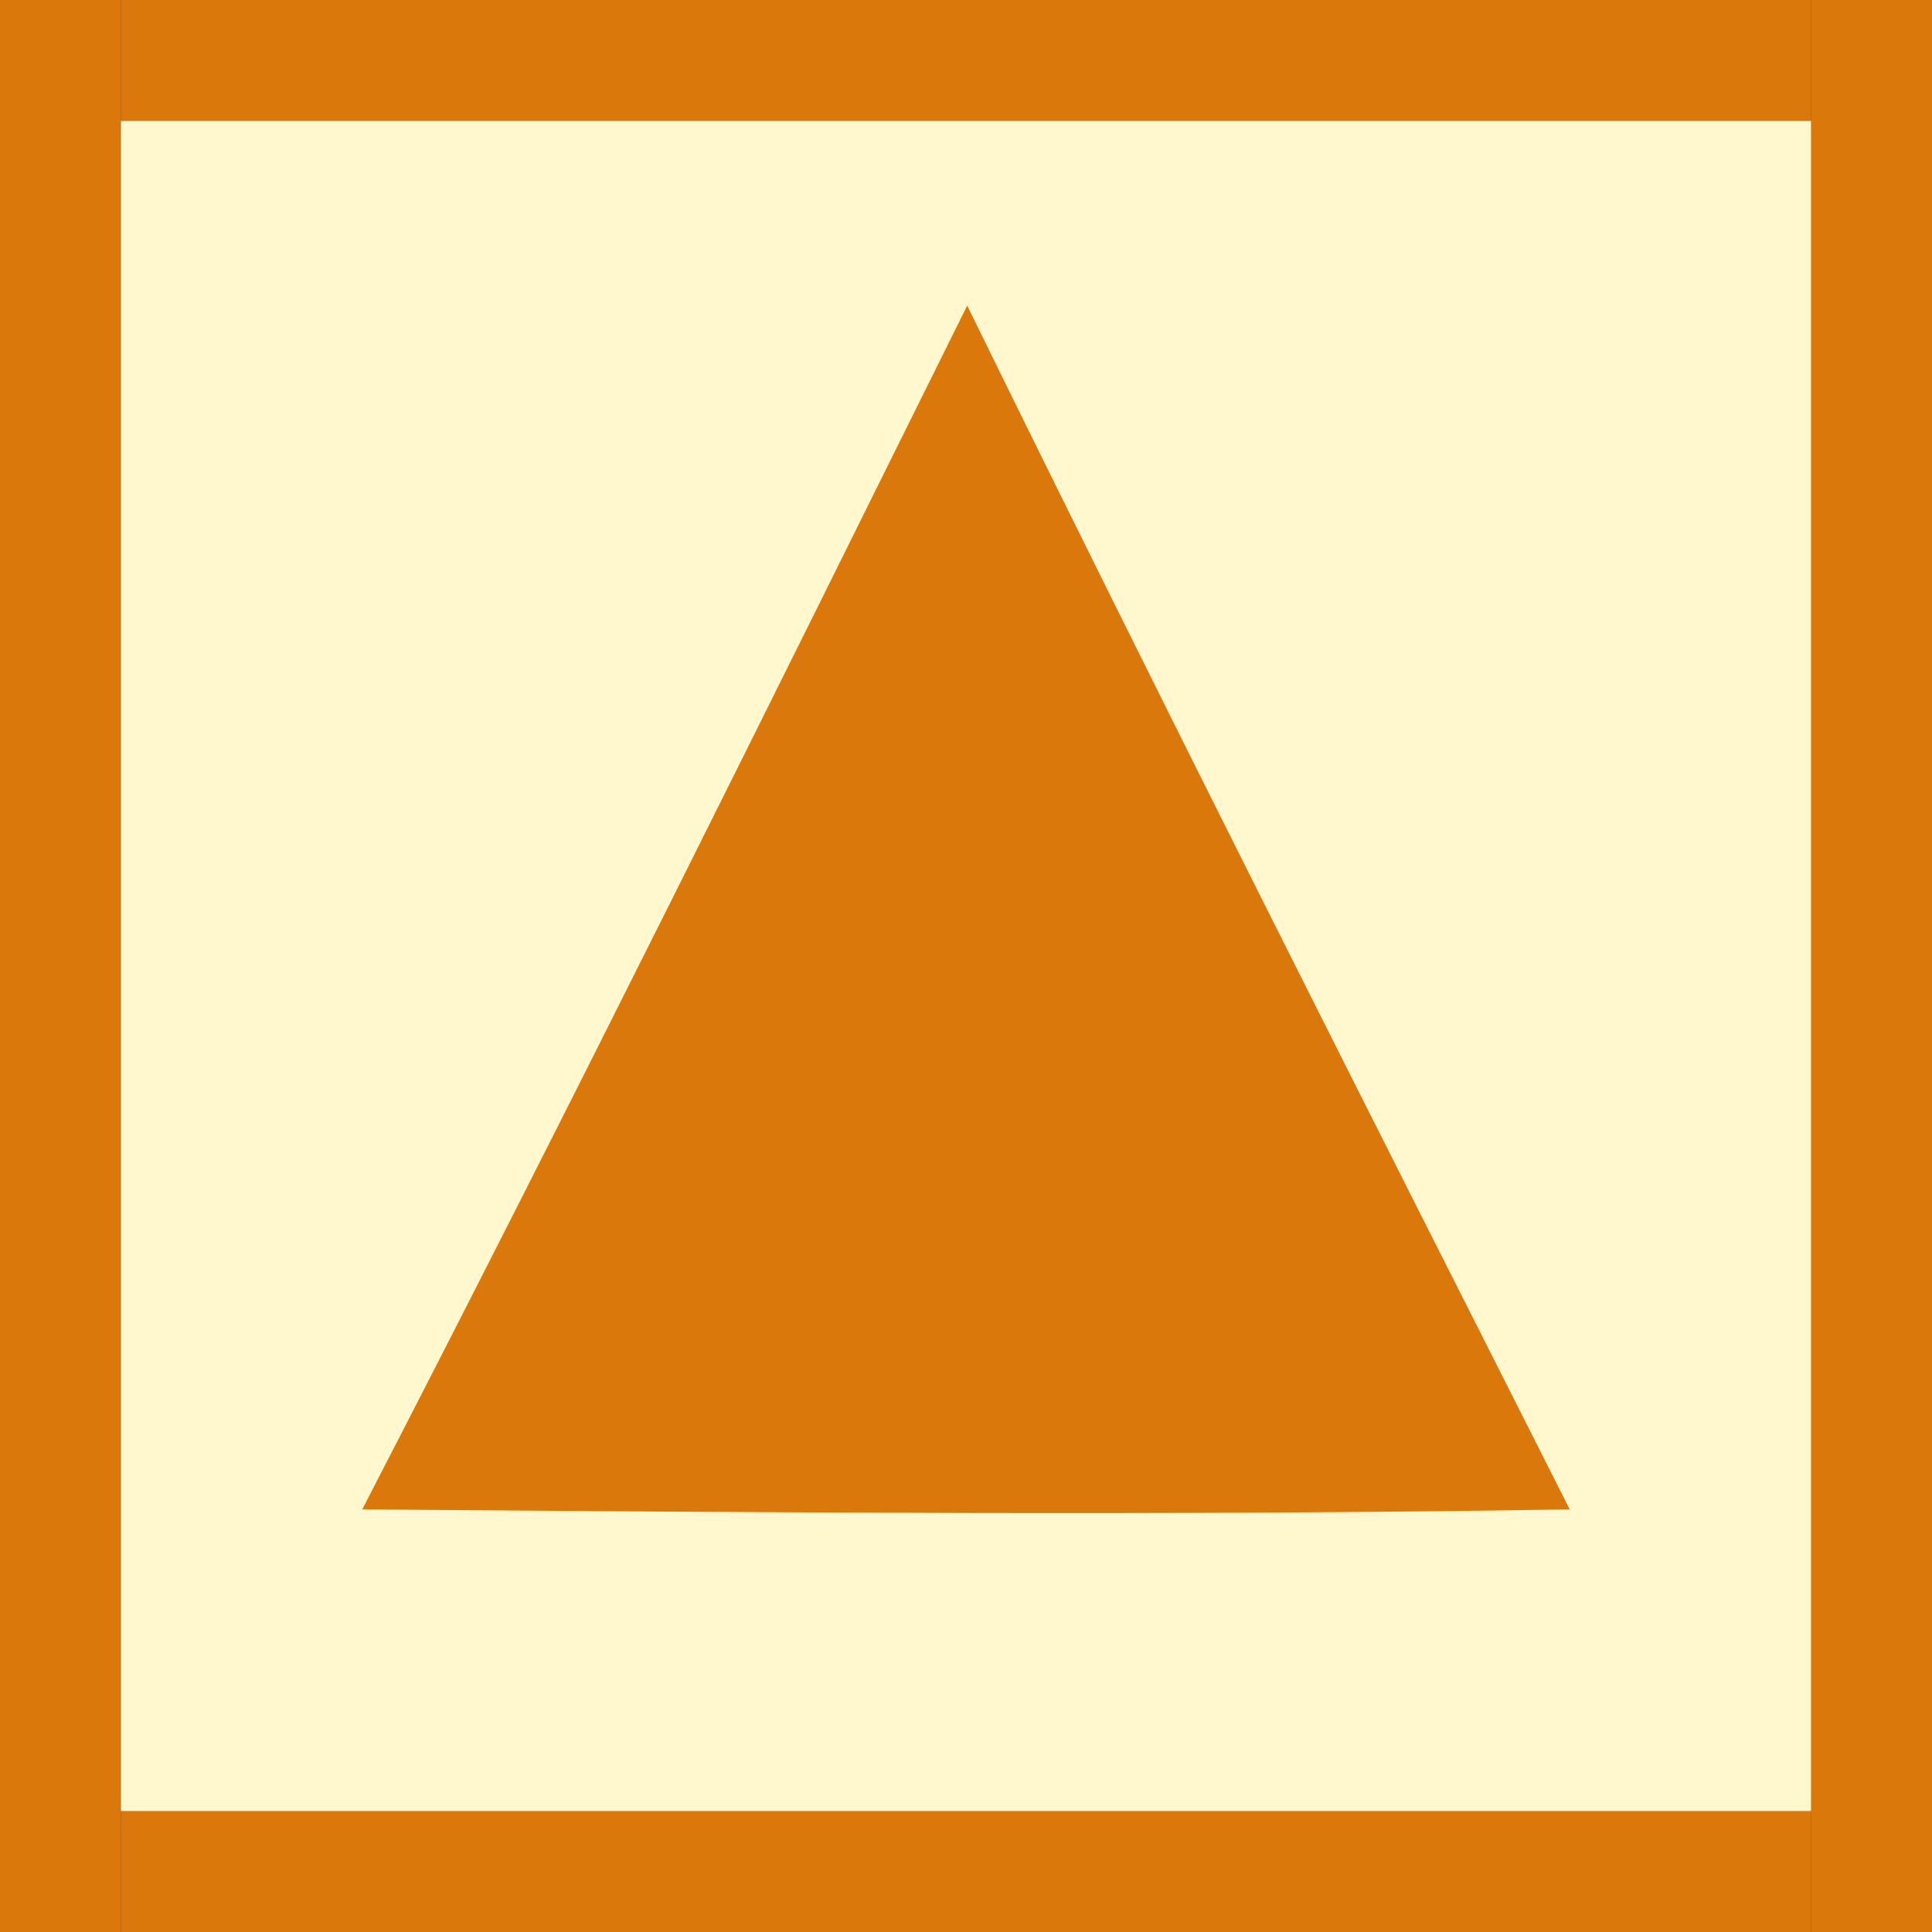 <svg id="Image" xmlns="http://www.w3.org/2000/svg" viewBox="0 0 16 16">
  <rect x="0" y="0" width="16" height="16" fill="#333333" stroke="none"/>
  <g id="g832">
    <path id="rect4" d="M1,1H15V15H1Z" fill="#fff7cd"/>
    <path id="rect819" d="M0,0H1V16H0Z" fill="#db780b"/>
    <path id="rect819-5" d="M15,0h1V16H15Z" fill="#db780b"/>
    <path id="rect836" d="M1,15H15v1H1Z" fill="#db780b"/>
    <path id="rect838" d="M1,0H15V1H1Z" fill="#db780b"/>
    <g id="g823">
      <path id="path820" d="M3,12.5C4.706,9.2,6.356,5.866,8.01,2.531,9.647,5.872,11.324,9.186,13,12.5,9.667,12.554,6.333,12.525,3,12.5Z" fill="#db780b"/>
    </g>
  </g>
</svg>

